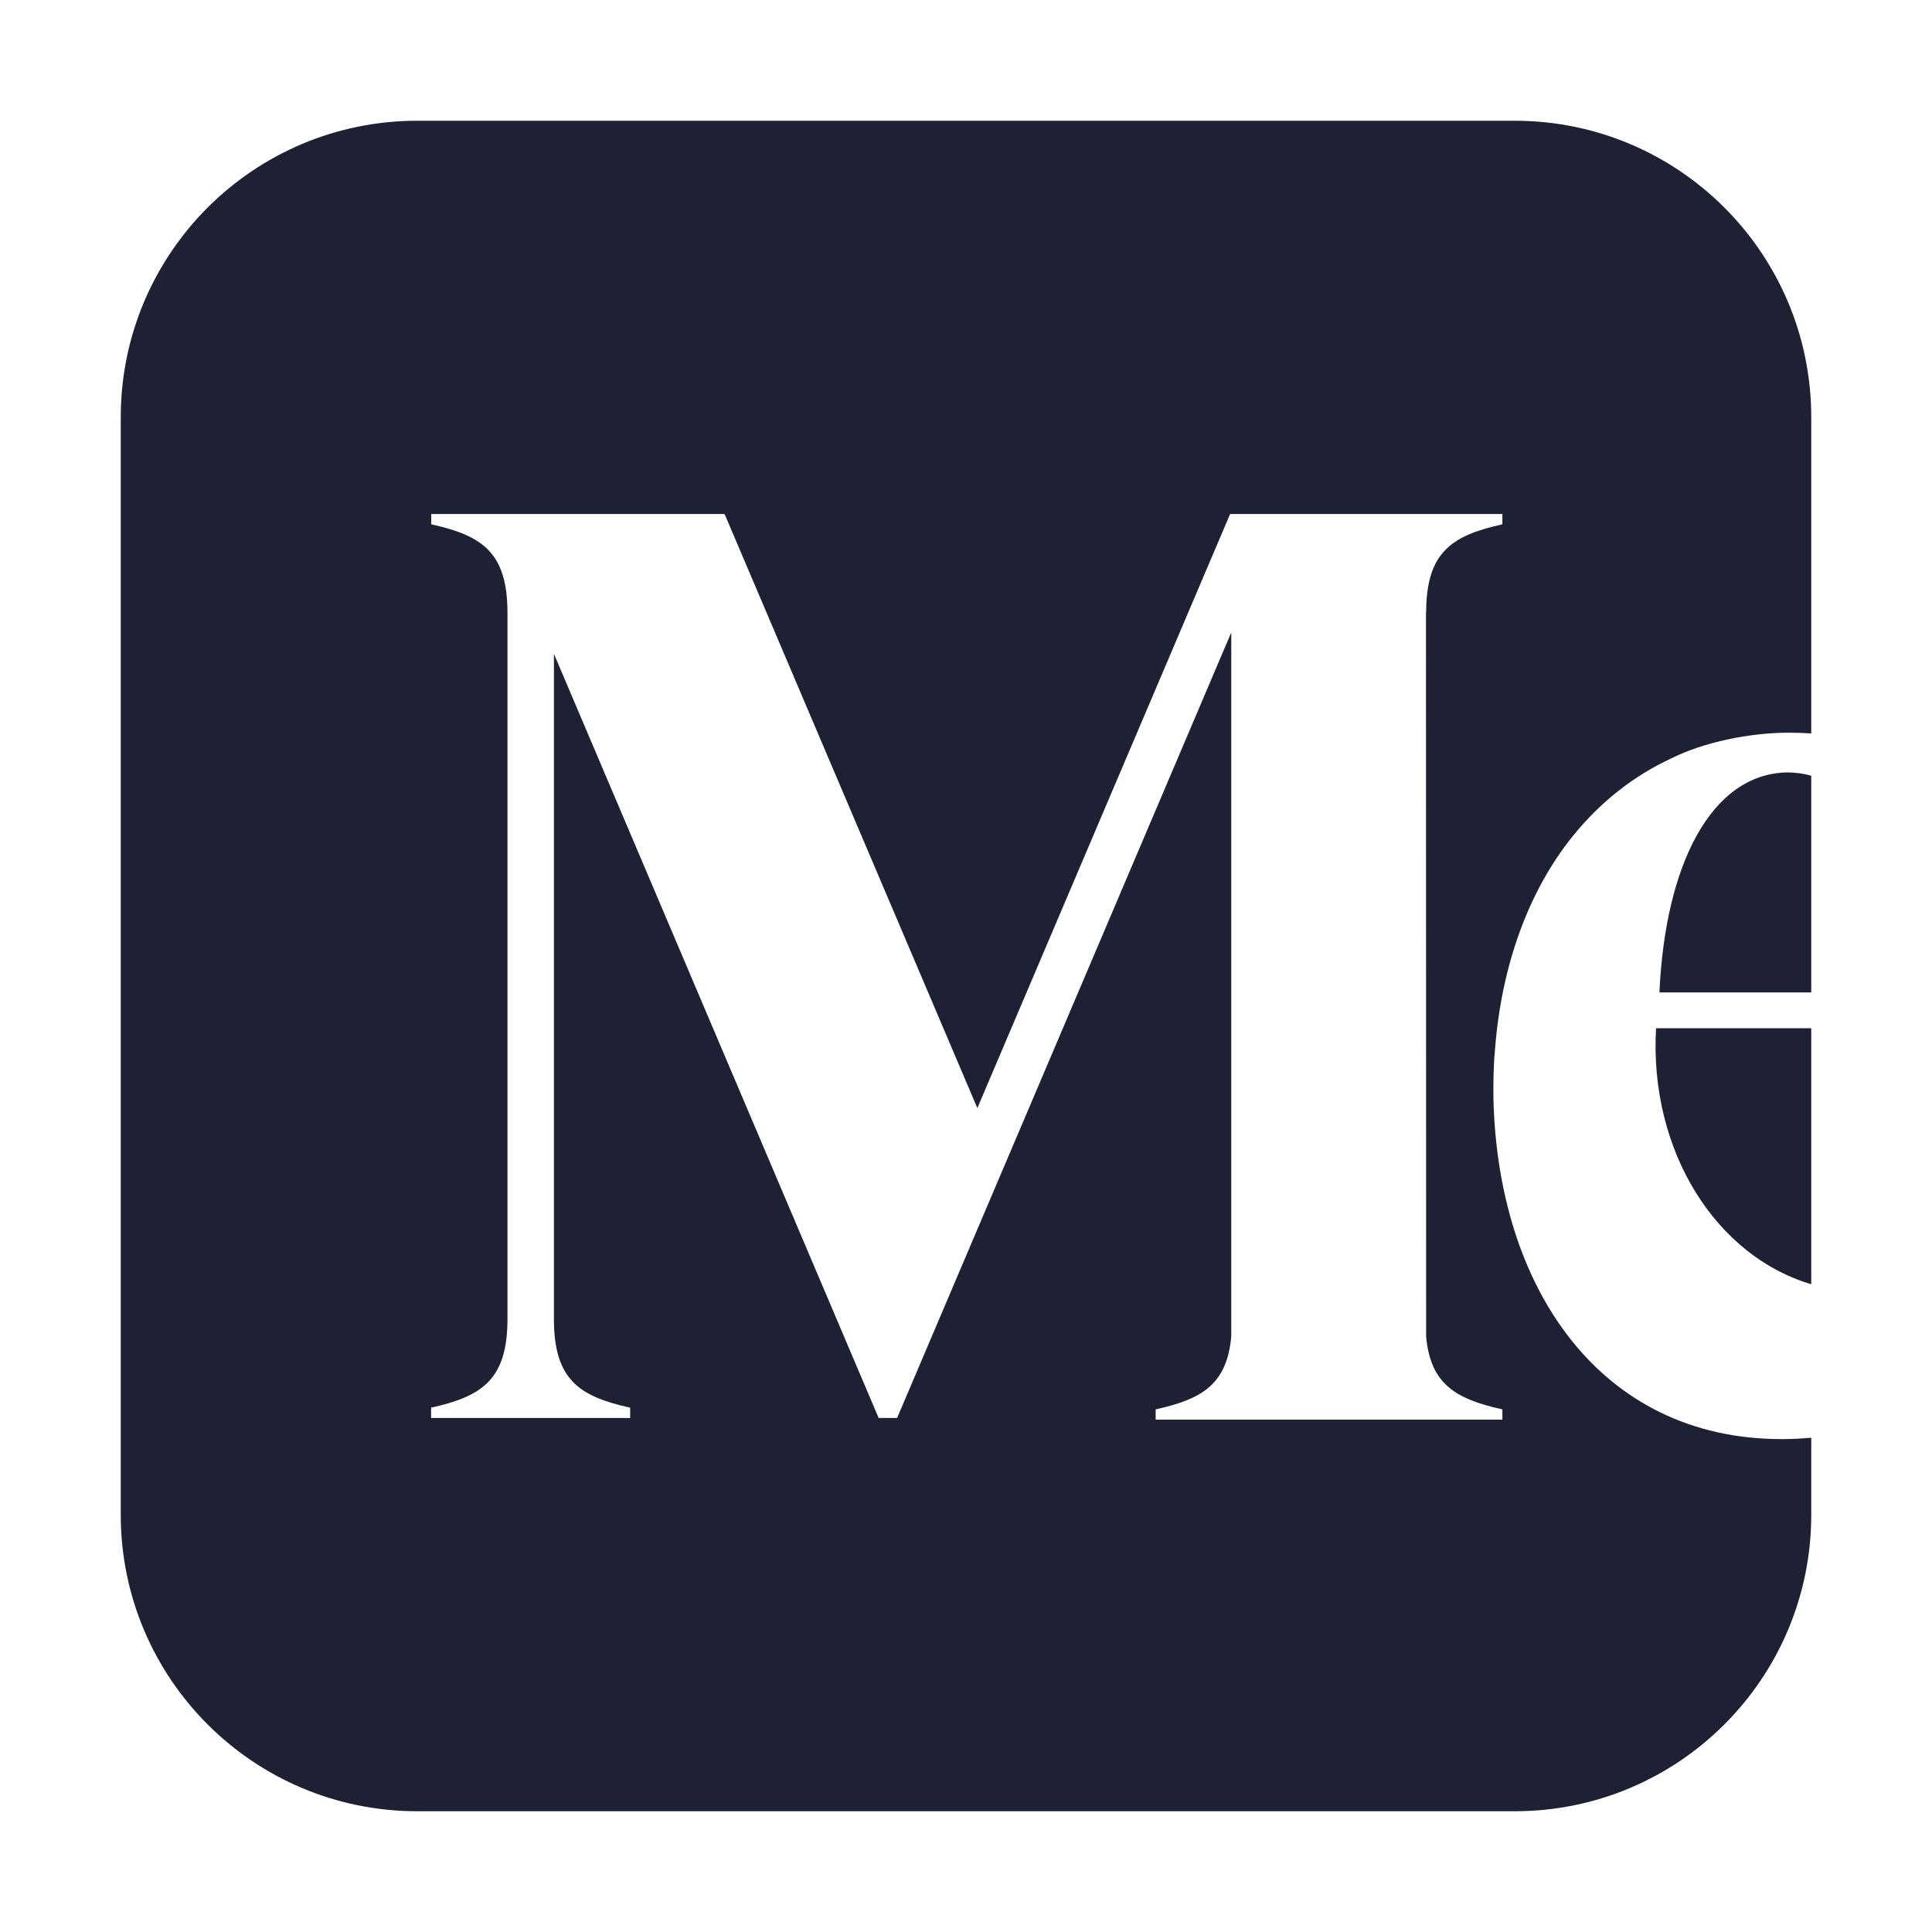<svg width="24" height="24" viewBox="0 0 24 24" fill="none" xmlns="http://www.w3.org/2000/svg">
<path fill-rule="evenodd" clip-rule="evenodd" d="M5.184 1.5H18.816C20.851 1.5 22.5 3.149 22.5 5.184V9.111C22.412 9.105 22.324 9.102 22.235 9.102H22.214C21.745 9.102 21.169 9.216 20.759 9.422C20.292 9.639 19.881 9.962 19.538 10.386C18.987 11.069 18.653 11.992 18.572 13.03C18.569 13.061 18.567 13.092 18.564 13.123C18.562 13.154 18.561 13.182 18.559 13.211C18.557 13.267 18.554 13.323 18.553 13.379C18.551 13.468 18.551 13.559 18.552 13.649C18.607 15.999 19.876 17.877 22.131 17.877C22.257 17.877 22.38 17.871 22.5 17.86V18.816C22.5 20.851 20.851 22.5 18.816 22.5H5.184C3.149 22.5 1.5 20.851 1.5 18.816V5.184C1.5 3.149 3.149 1.5 5.184 1.5ZM18.663 6.513L18.647 6.517C18.03 6.656 17.716 6.864 17.716 7.613H17.714L17.716 16.603C17.769 17.195 18.087 17.378 18.647 17.504L18.663 17.508V17.635H14.356V17.508L14.373 17.504C14.932 17.378 15.242 17.195 15.295 16.603V7.857L11.144 17.615H10.915L6.881 8.122V16.386C6.881 17.136 7.194 17.344 7.812 17.483L7.828 17.486V17.615H5.355V17.486L5.372 17.483C5.989 17.343 6.304 17.135 6.304 16.386V7.613C6.304 6.864 5.99 6.656 5.373 6.517L5.357 6.513V6.385H9.001L12.141 13.765L15.281 6.385H18.663V6.513Z" fill="#1E2134"/>
<path d="M22.5 15.953V12.773H20.572C20.485 14.308 21.325 15.607 22.5 15.953Z" fill="#1E2134"/>
<path d="M22.5 12.328V9.636C22.407 9.61 22.307 9.596 22.201 9.595C21.251 9.614 20.685 10.752 20.614 12.328H22.5Z" fill="#1E2134"/>
</svg>

